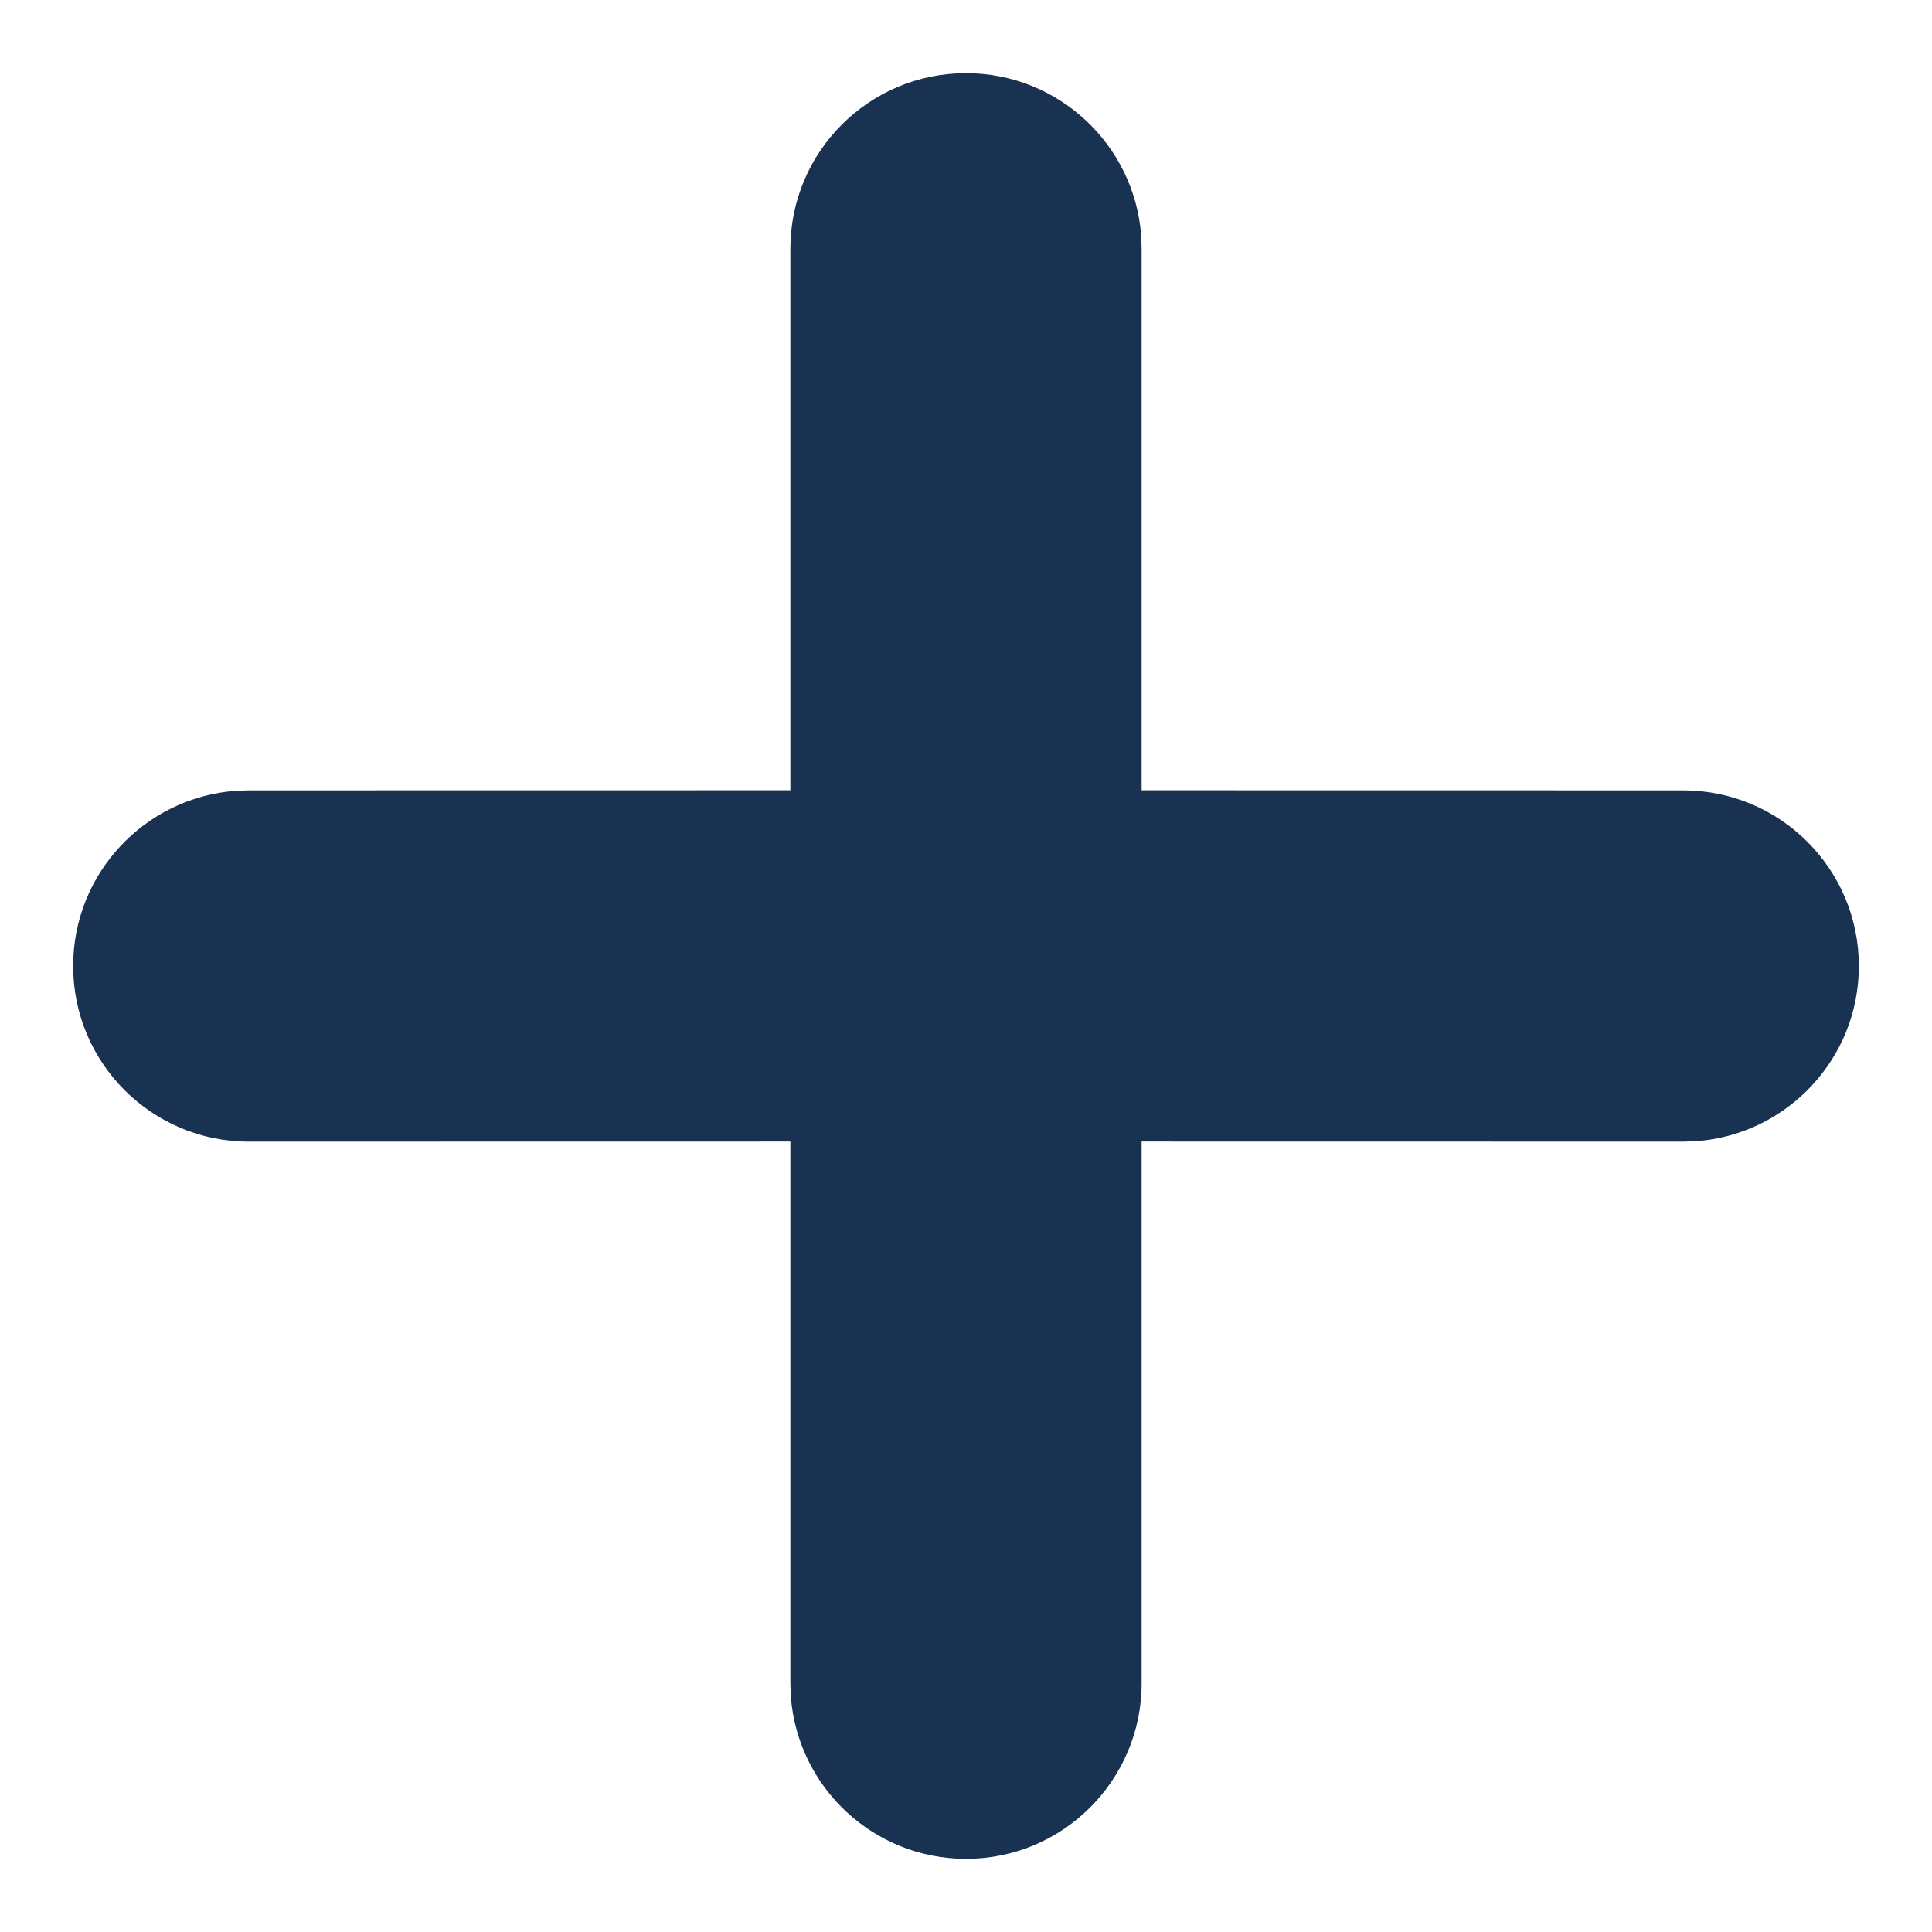 <svg width="22" height="22" viewBox="0 0 22 22" fill="none" xmlns="http://www.w3.org/2000/svg">
<path d="M11 0.833C12.054 0.833 12.918 1.649 12.995 2.684L13 2.833V8.999L19.167 9C20.271 9 21.167 9.895 21.167 11C21.167 12.054 20.351 12.918 19.316 12.995L19.167 13L13 12.999V19.167C13 20.271 12.105 21.167 11 21.167C9.946 21.167 9.082 20.351 9.005 19.316L9 19.167V12.999L2.833 13C1.729 13 0.833 12.105 0.833 11C0.833 9.946 1.649 9.082 2.684 9.005L2.833 9L9 8.999V2.833C9 1.729 9.895 0.833 11 0.833Z" fill="#193251"/>
</svg>

